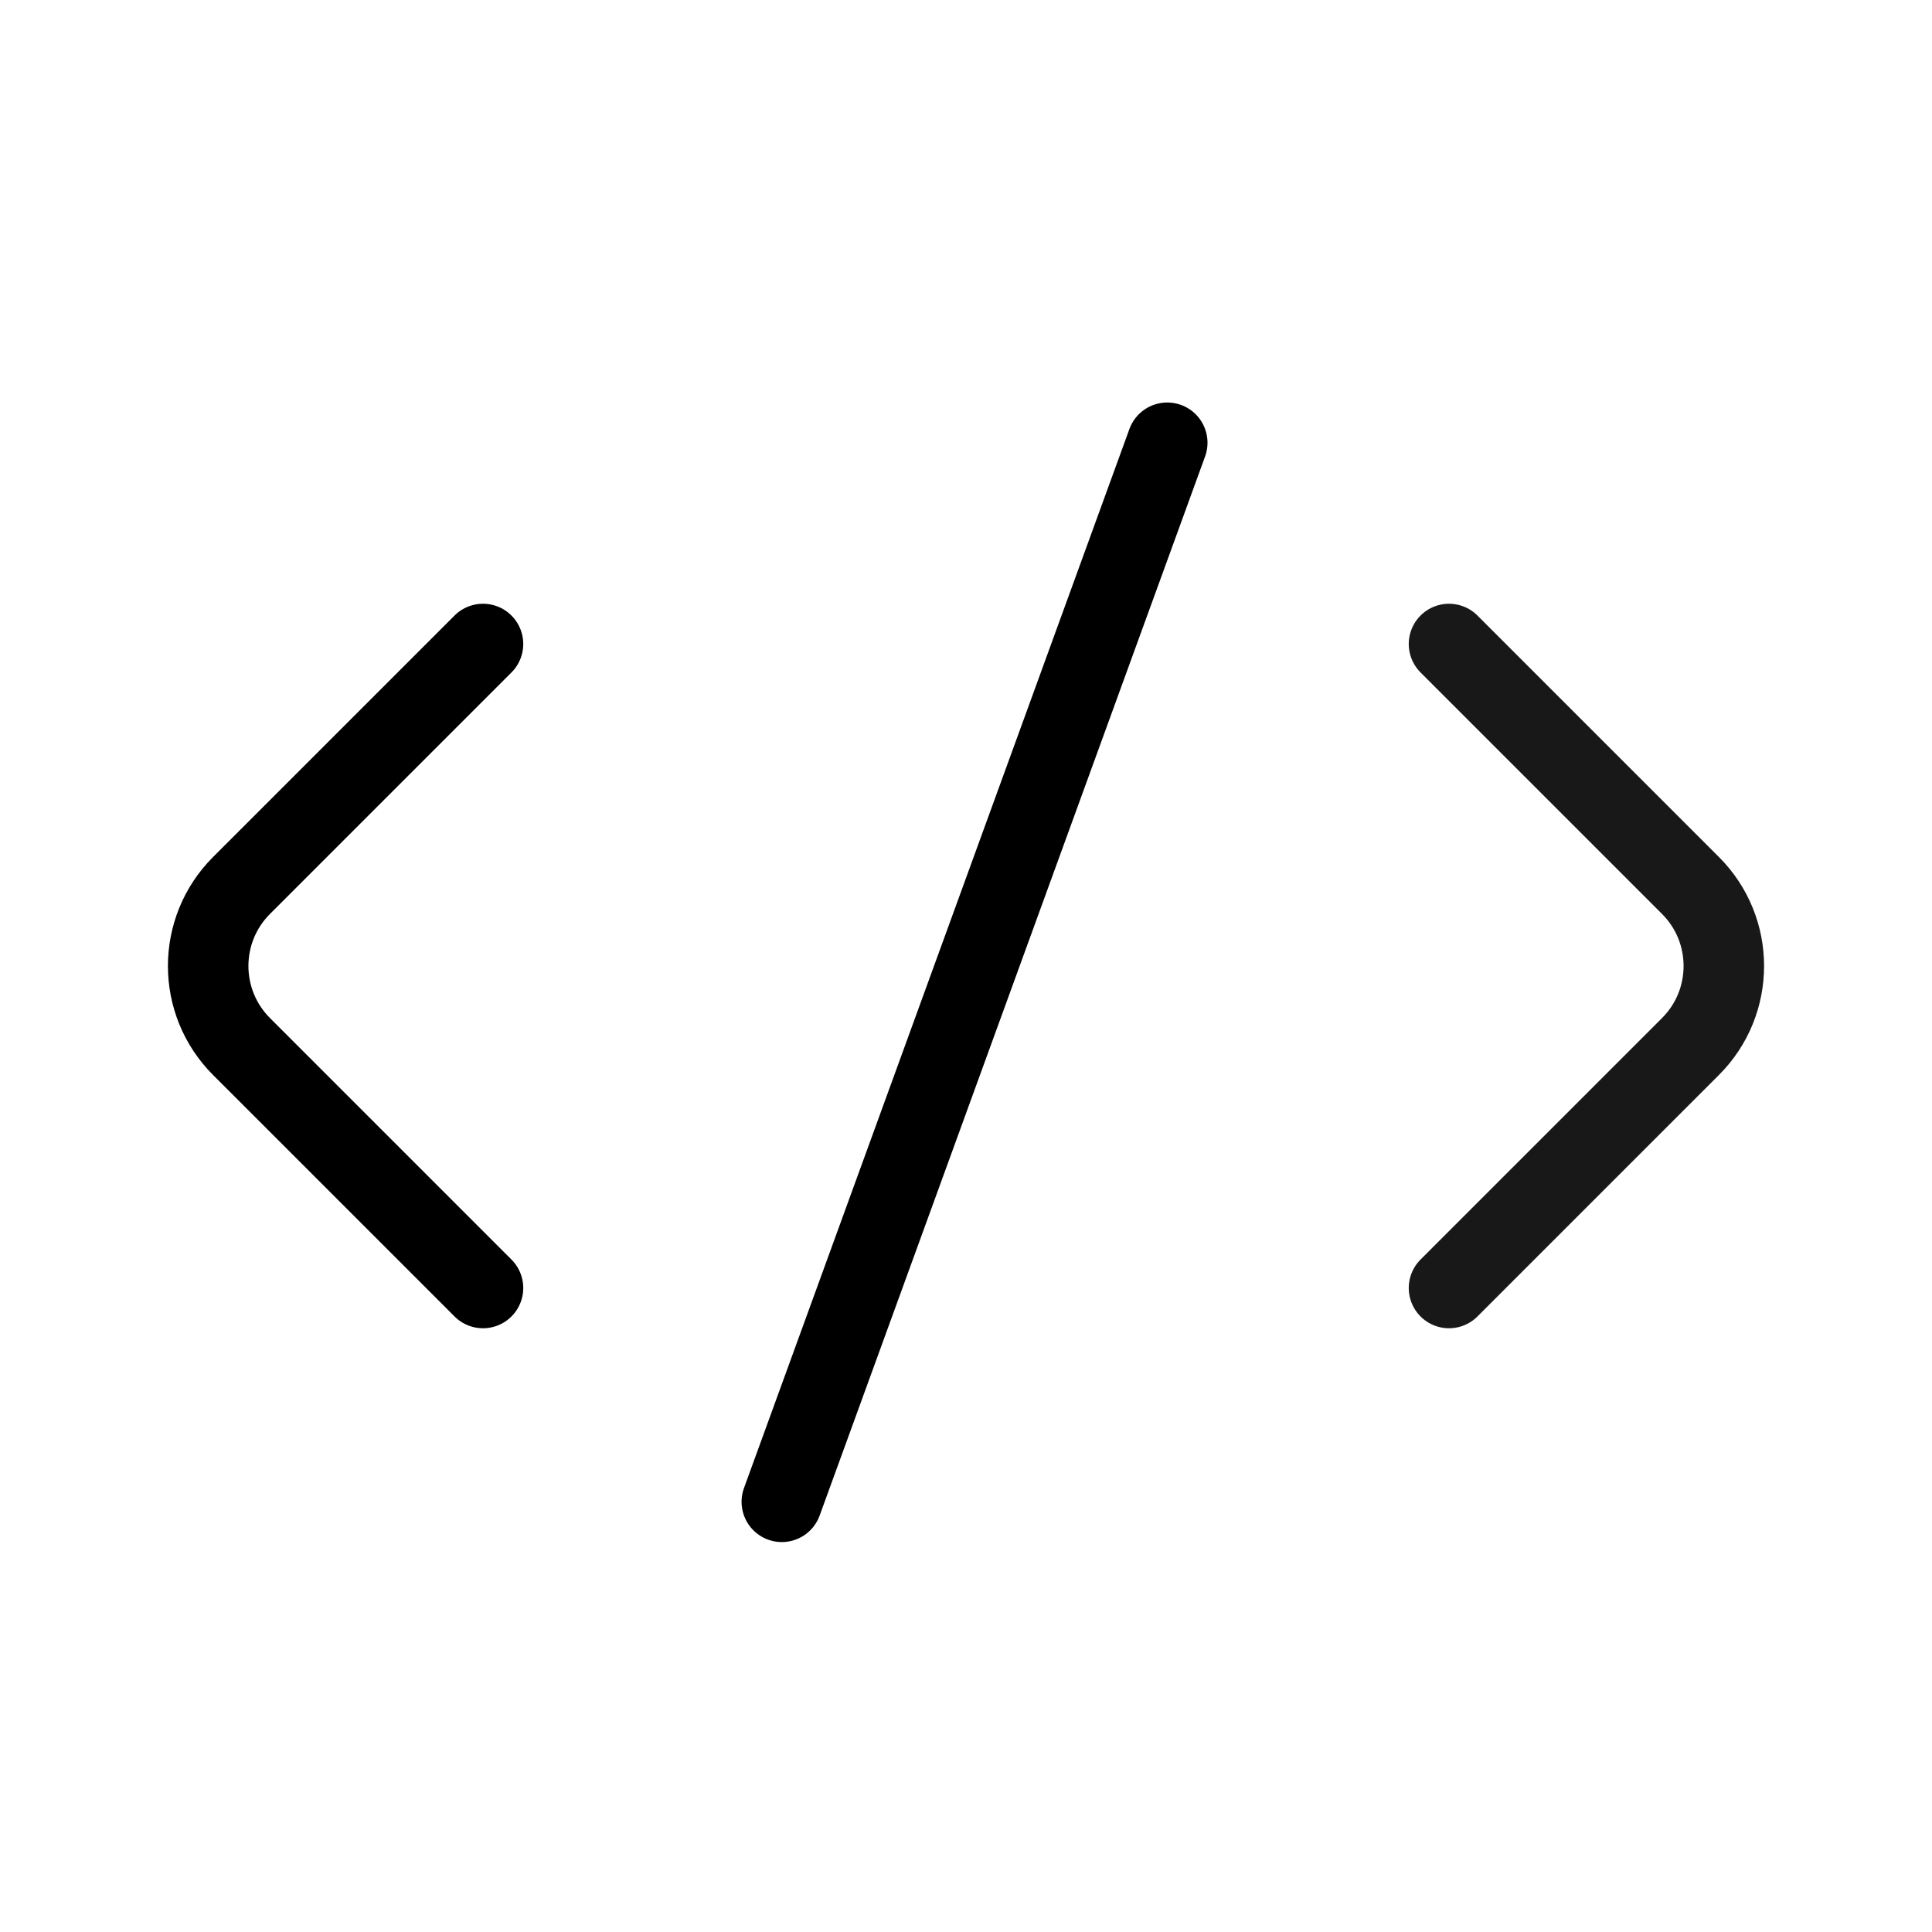 <svg
    xmlns="http://www.w3.org/2000/svg"
    viewBox="0 0 24 24"
    id="vector"
    width="24px"
    height="24px">
    <path
        id="a1"
        d="M 6 16 L 3 13 M 3 13 C 2.724 12.724 2.586 12.362 2.586 12 C 2.586 11.638 2.724 11.276 3 11 M 6 8 L 3 11"
        fill="#000000"
        fill-opacity="0"
        stroke="#000000"
        stroke-width="1"
        stroke-linecap="round"/>
    <path
        id="a2"
        d="M 14.5 5.5 L 9.712 18.656"
        fill="#000000"
        stroke="#000000"
        stroke-width="1"
        stroke-linecap="round"/>
    <path
        id="s"
        d="M 18 8 L 19 9 M 19 9 C 19.328 9.328 19.656 9.656 19.984 9.984 C 20.322 10.322 20.661 10.661 21 11 M 21 11 C 21.276 11.276 21.414 11.638 21.414 12 C 21.414 12.362 21.276 12.724 21 13 M 19 15 C 19.364 14.636 19.728 14.272 20.092 13.908 C 20.395 13.605 20.697 13.303 21 13 M 18 16 L 19 15"
        fill="#000000"
        fill-opacity="0"
        stroke="#000000"
        stroke-opacity="0.905"
        stroke-width="1"
        stroke-linecap="round"
        stroke-linejoin="round"/>
</svg>
